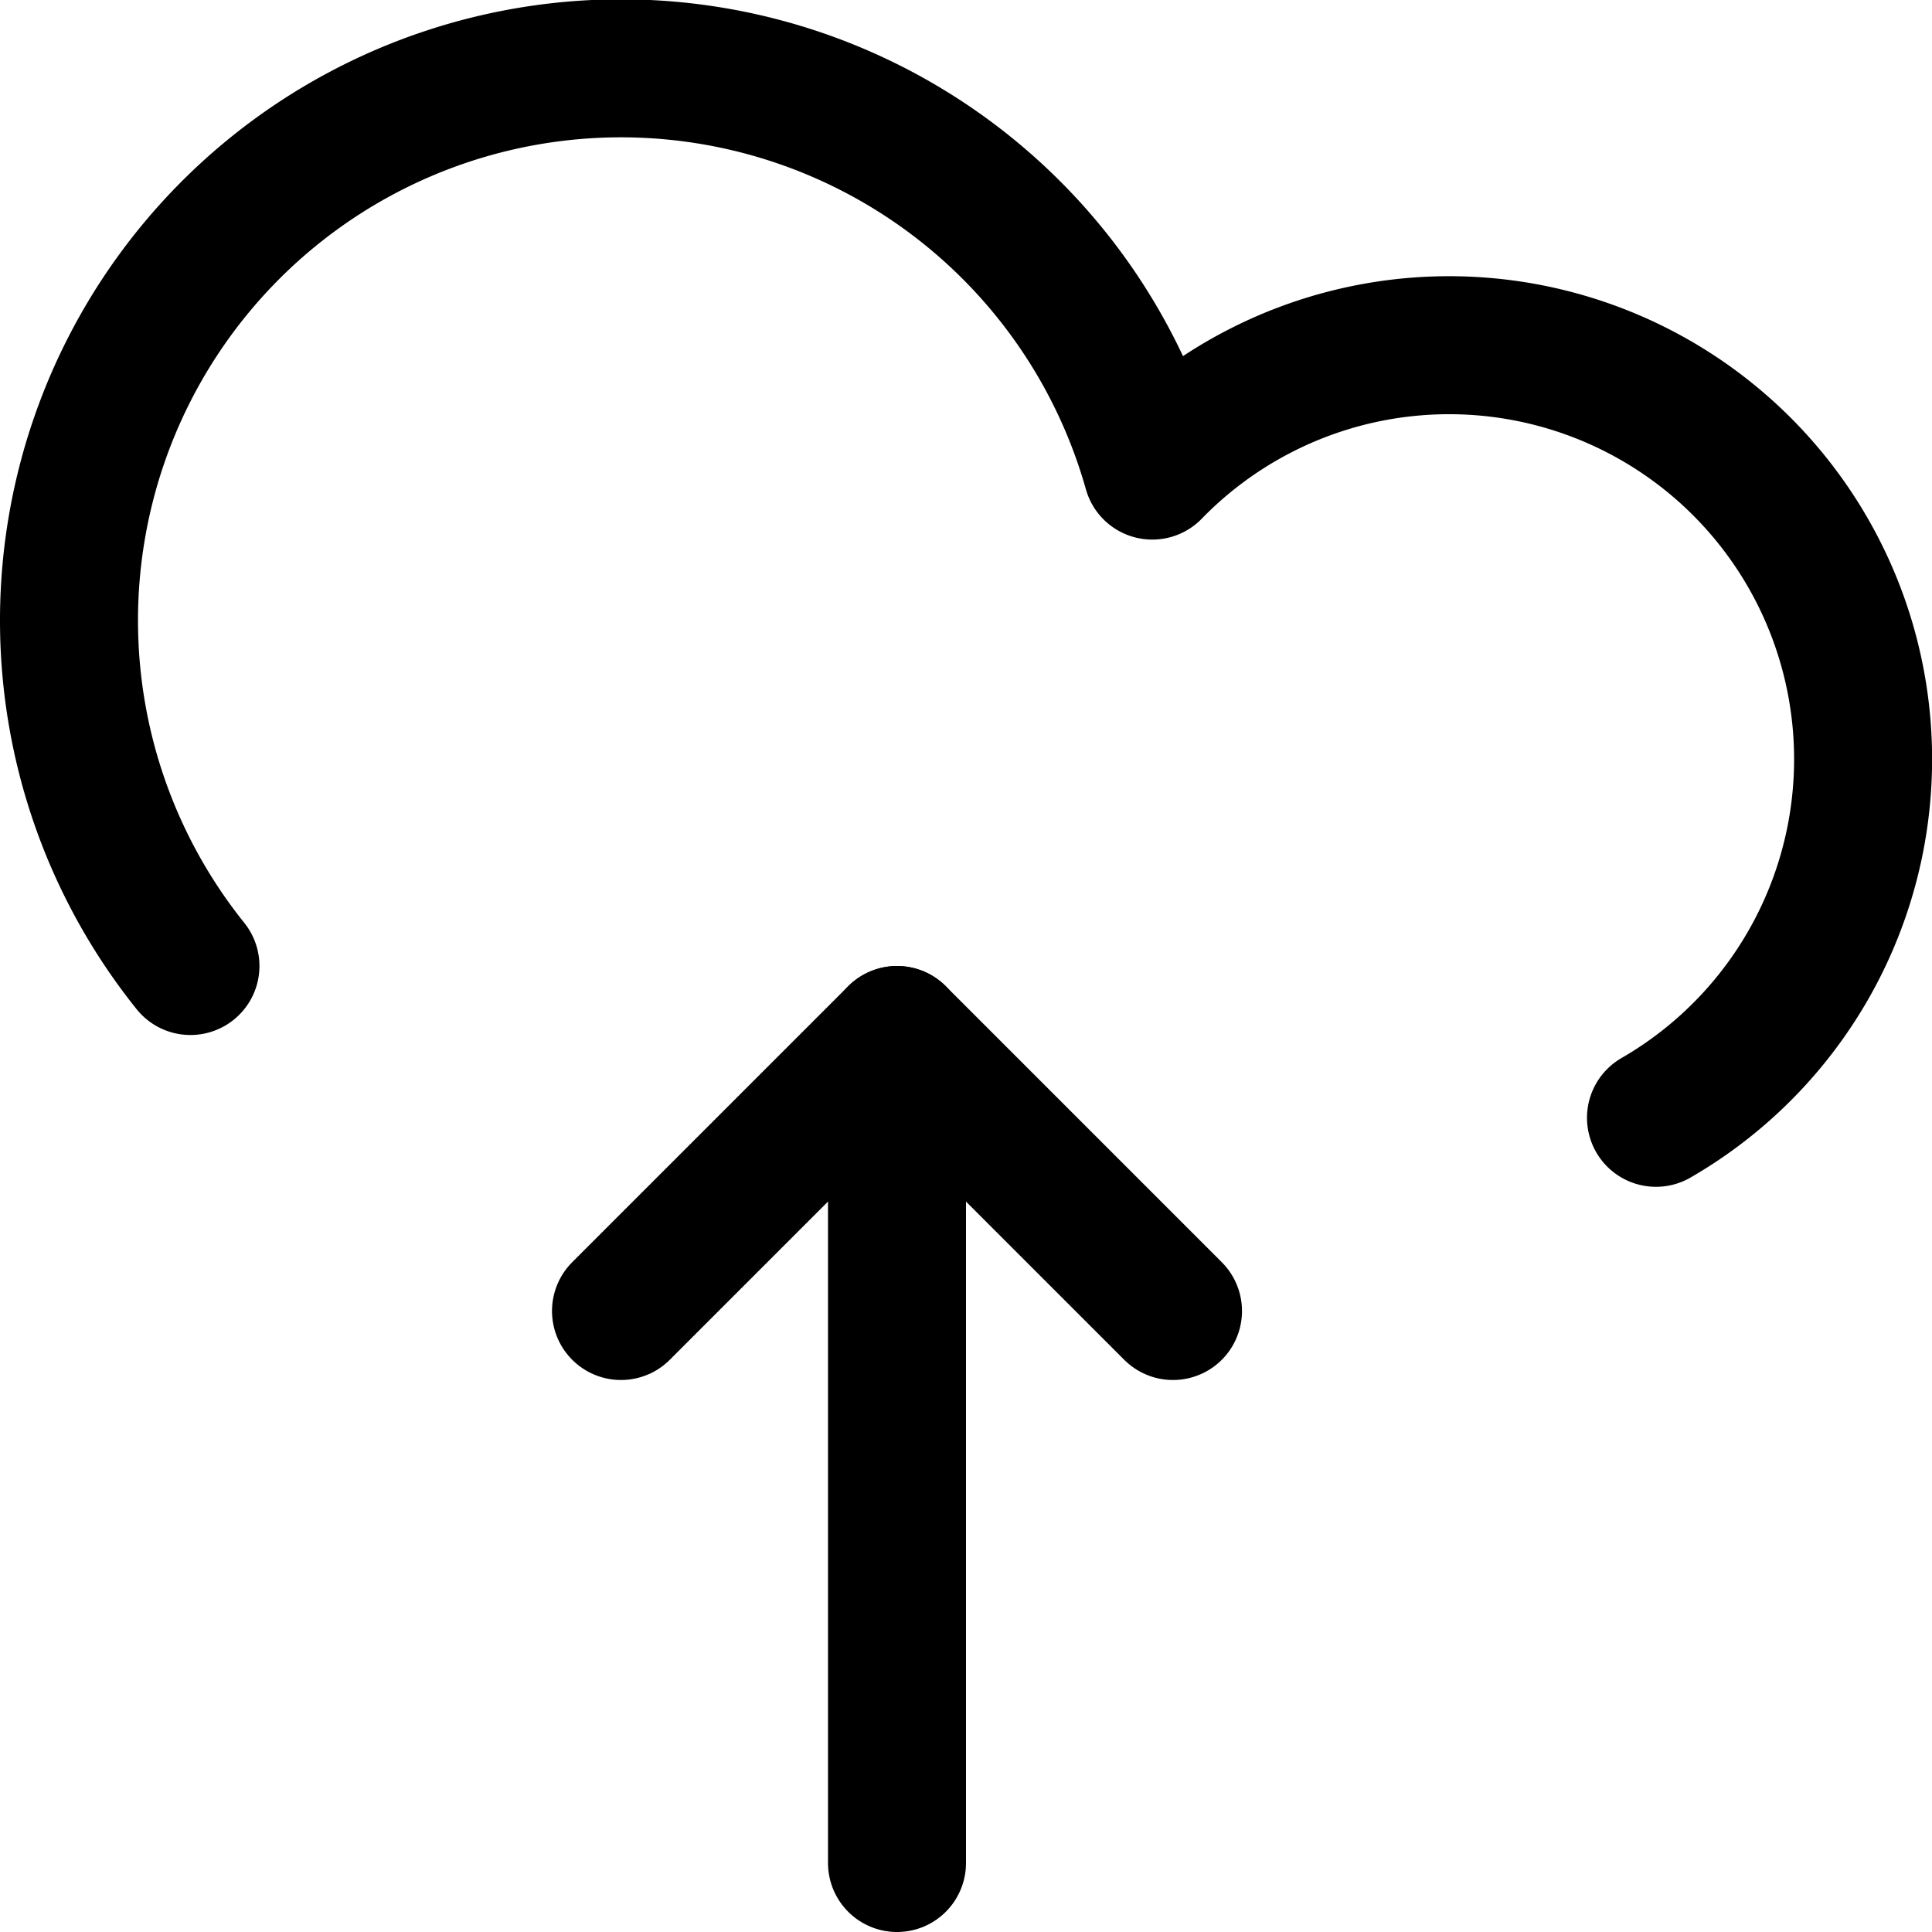 <svg xmlns="http://www.w3.org/2000/svg" viewBox="0 0 14 14">
  <g>
    <line x1="6.5" y1="7.5" x2="6.5" y2="13.5" style="fill: none;stroke: #000001;stroke-linecap: round;stroke-linejoin: round"/>
    <polyline points="4.5 9.5 6.5 7.5 8.5 9.5" style="fill: none;stroke: #000001;stroke-linecap: round;stroke-linejoin: round"/>
    <path d="M12,8.1A3,3,0,1,0,8.35,3.41,4,4,0,0,0,.5,4.5,4,4,0,0,0,1.38,7" style="fill: none;stroke: #000001;stroke-linecap: round;stroke-linejoin: round"/>
  </g>
</svg>
